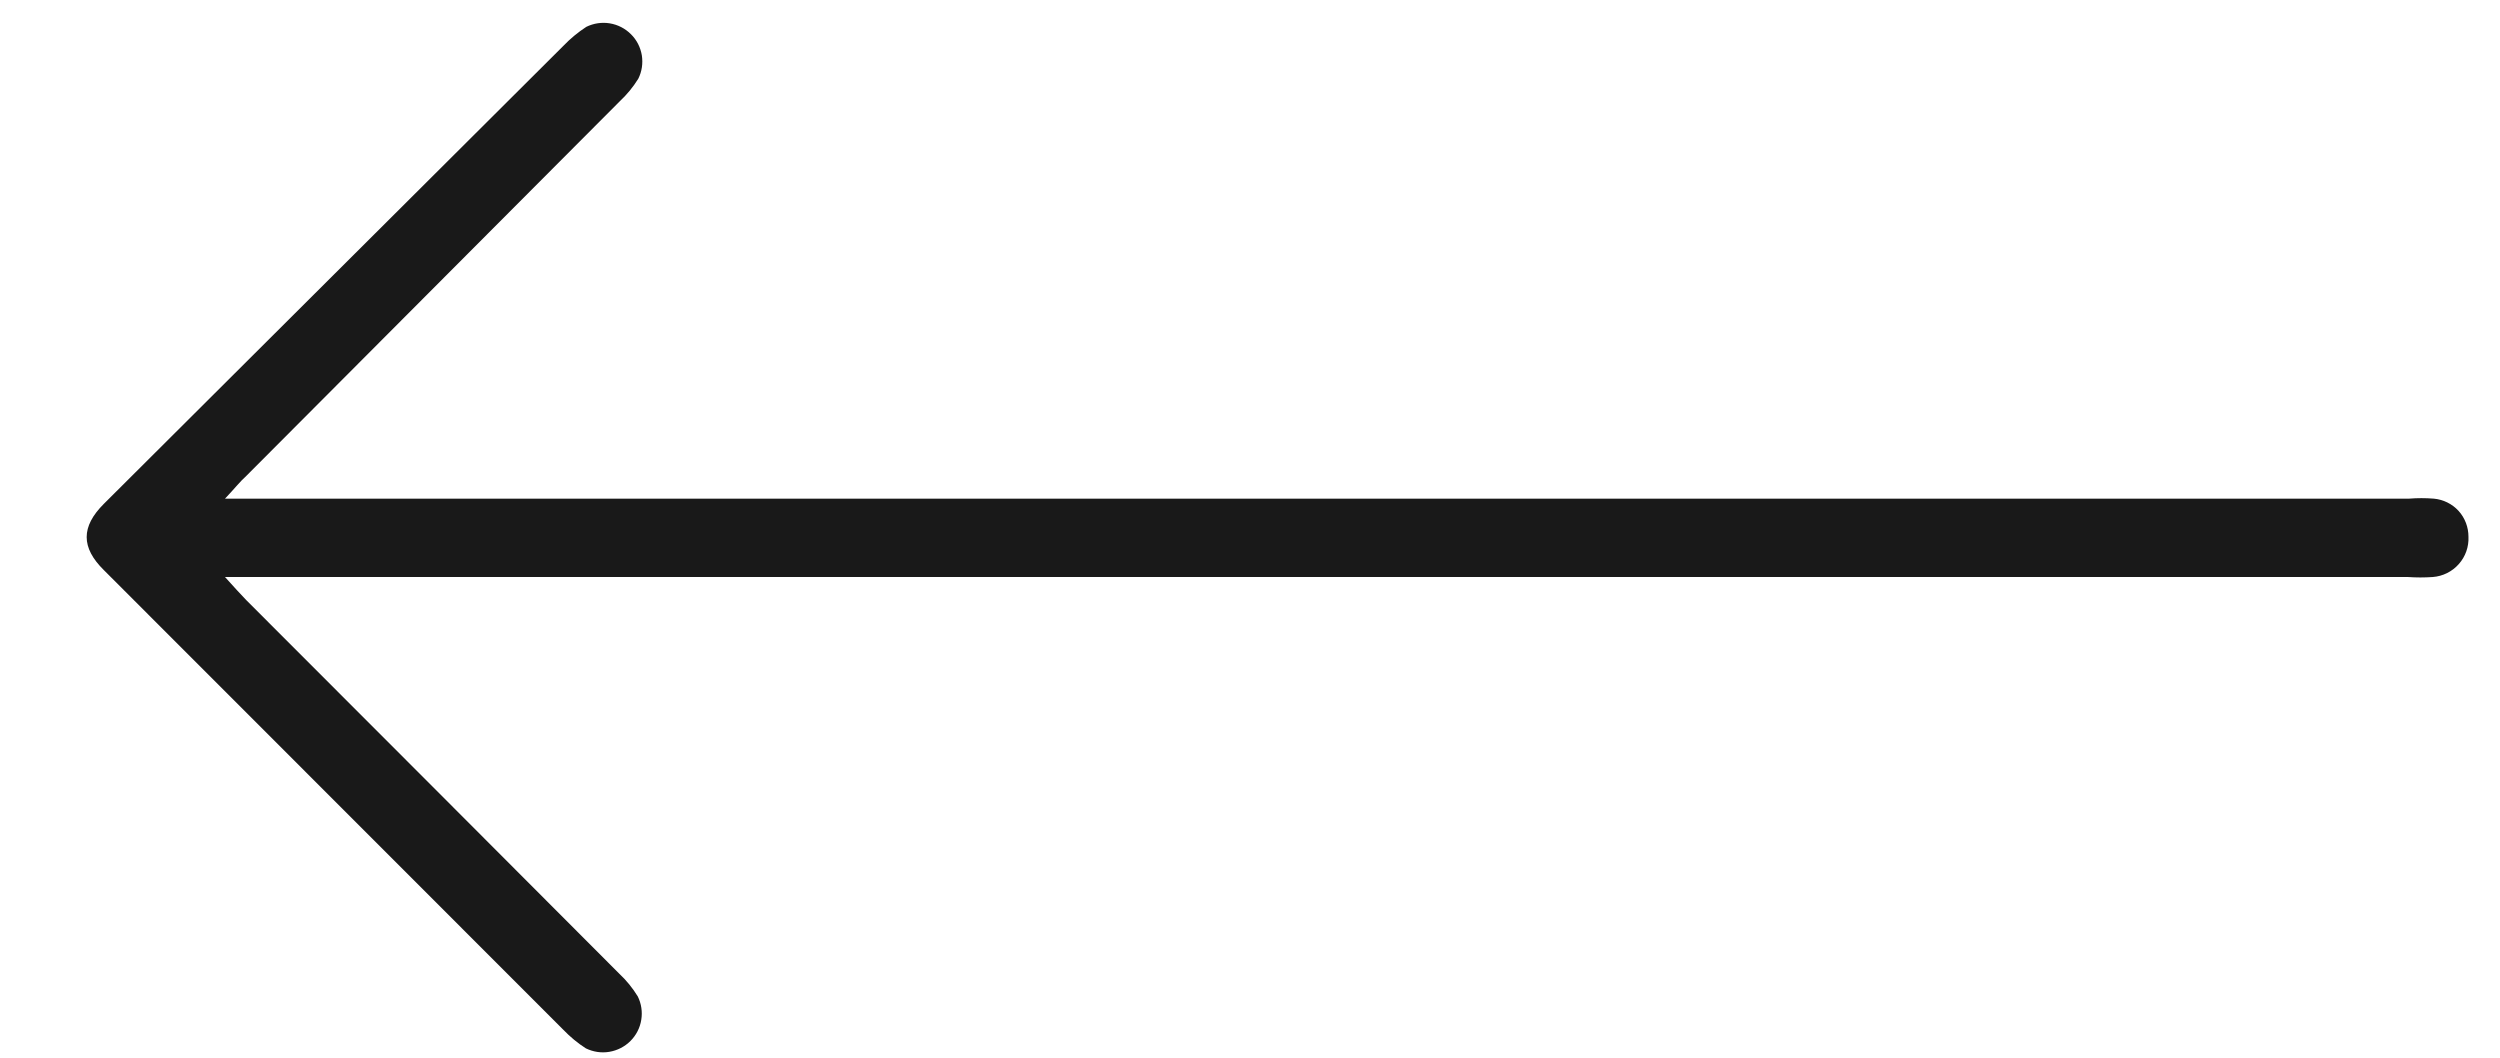 <svg width="26" height="11" viewBox="0 0 26 11" fill="none" xmlns="http://www.w3.org/2000/svg">
<path d="M2.34 6.001H25.044C25.129 6.007 25.215 6.007 25.301 6.001C25.405 5.993 25.502 5.945 25.571 5.867C25.641 5.789 25.677 5.686 25.672 5.582C25.672 5.483 25.636 5.387 25.569 5.313C25.502 5.24 25.41 5.195 25.312 5.186C25.226 5.179 25.14 5.179 25.054 5.186H2.34C2.439 5.082 2.498 5.006 2.561 4.95L6.444 1.055C6.519 0.985 6.584 0.906 6.638 0.819C6.676 0.744 6.688 0.658 6.675 0.575C6.661 0.492 6.622 0.415 6.562 0.356C6.502 0.296 6.426 0.257 6.343 0.243C6.259 0.229 6.174 0.242 6.098 0.279C6.012 0.335 5.932 0.401 5.861 0.475L1.08 5.24C0.842 5.478 0.842 5.694 1.08 5.929L5.857 10.708C5.928 10.782 6.007 10.848 6.093 10.903C6.169 10.94 6.254 10.953 6.337 10.939C6.42 10.925 6.497 10.886 6.557 10.826C6.616 10.767 6.656 10.69 6.669 10.607C6.683 10.524 6.67 10.438 6.633 10.363C6.579 10.275 6.514 10.195 6.439 10.125C5.146 8.829 3.854 7.534 2.561 6.241C2.498 6.176 2.437 6.108 2.34 6.001Z" fill="#191919"/>
</svg>

